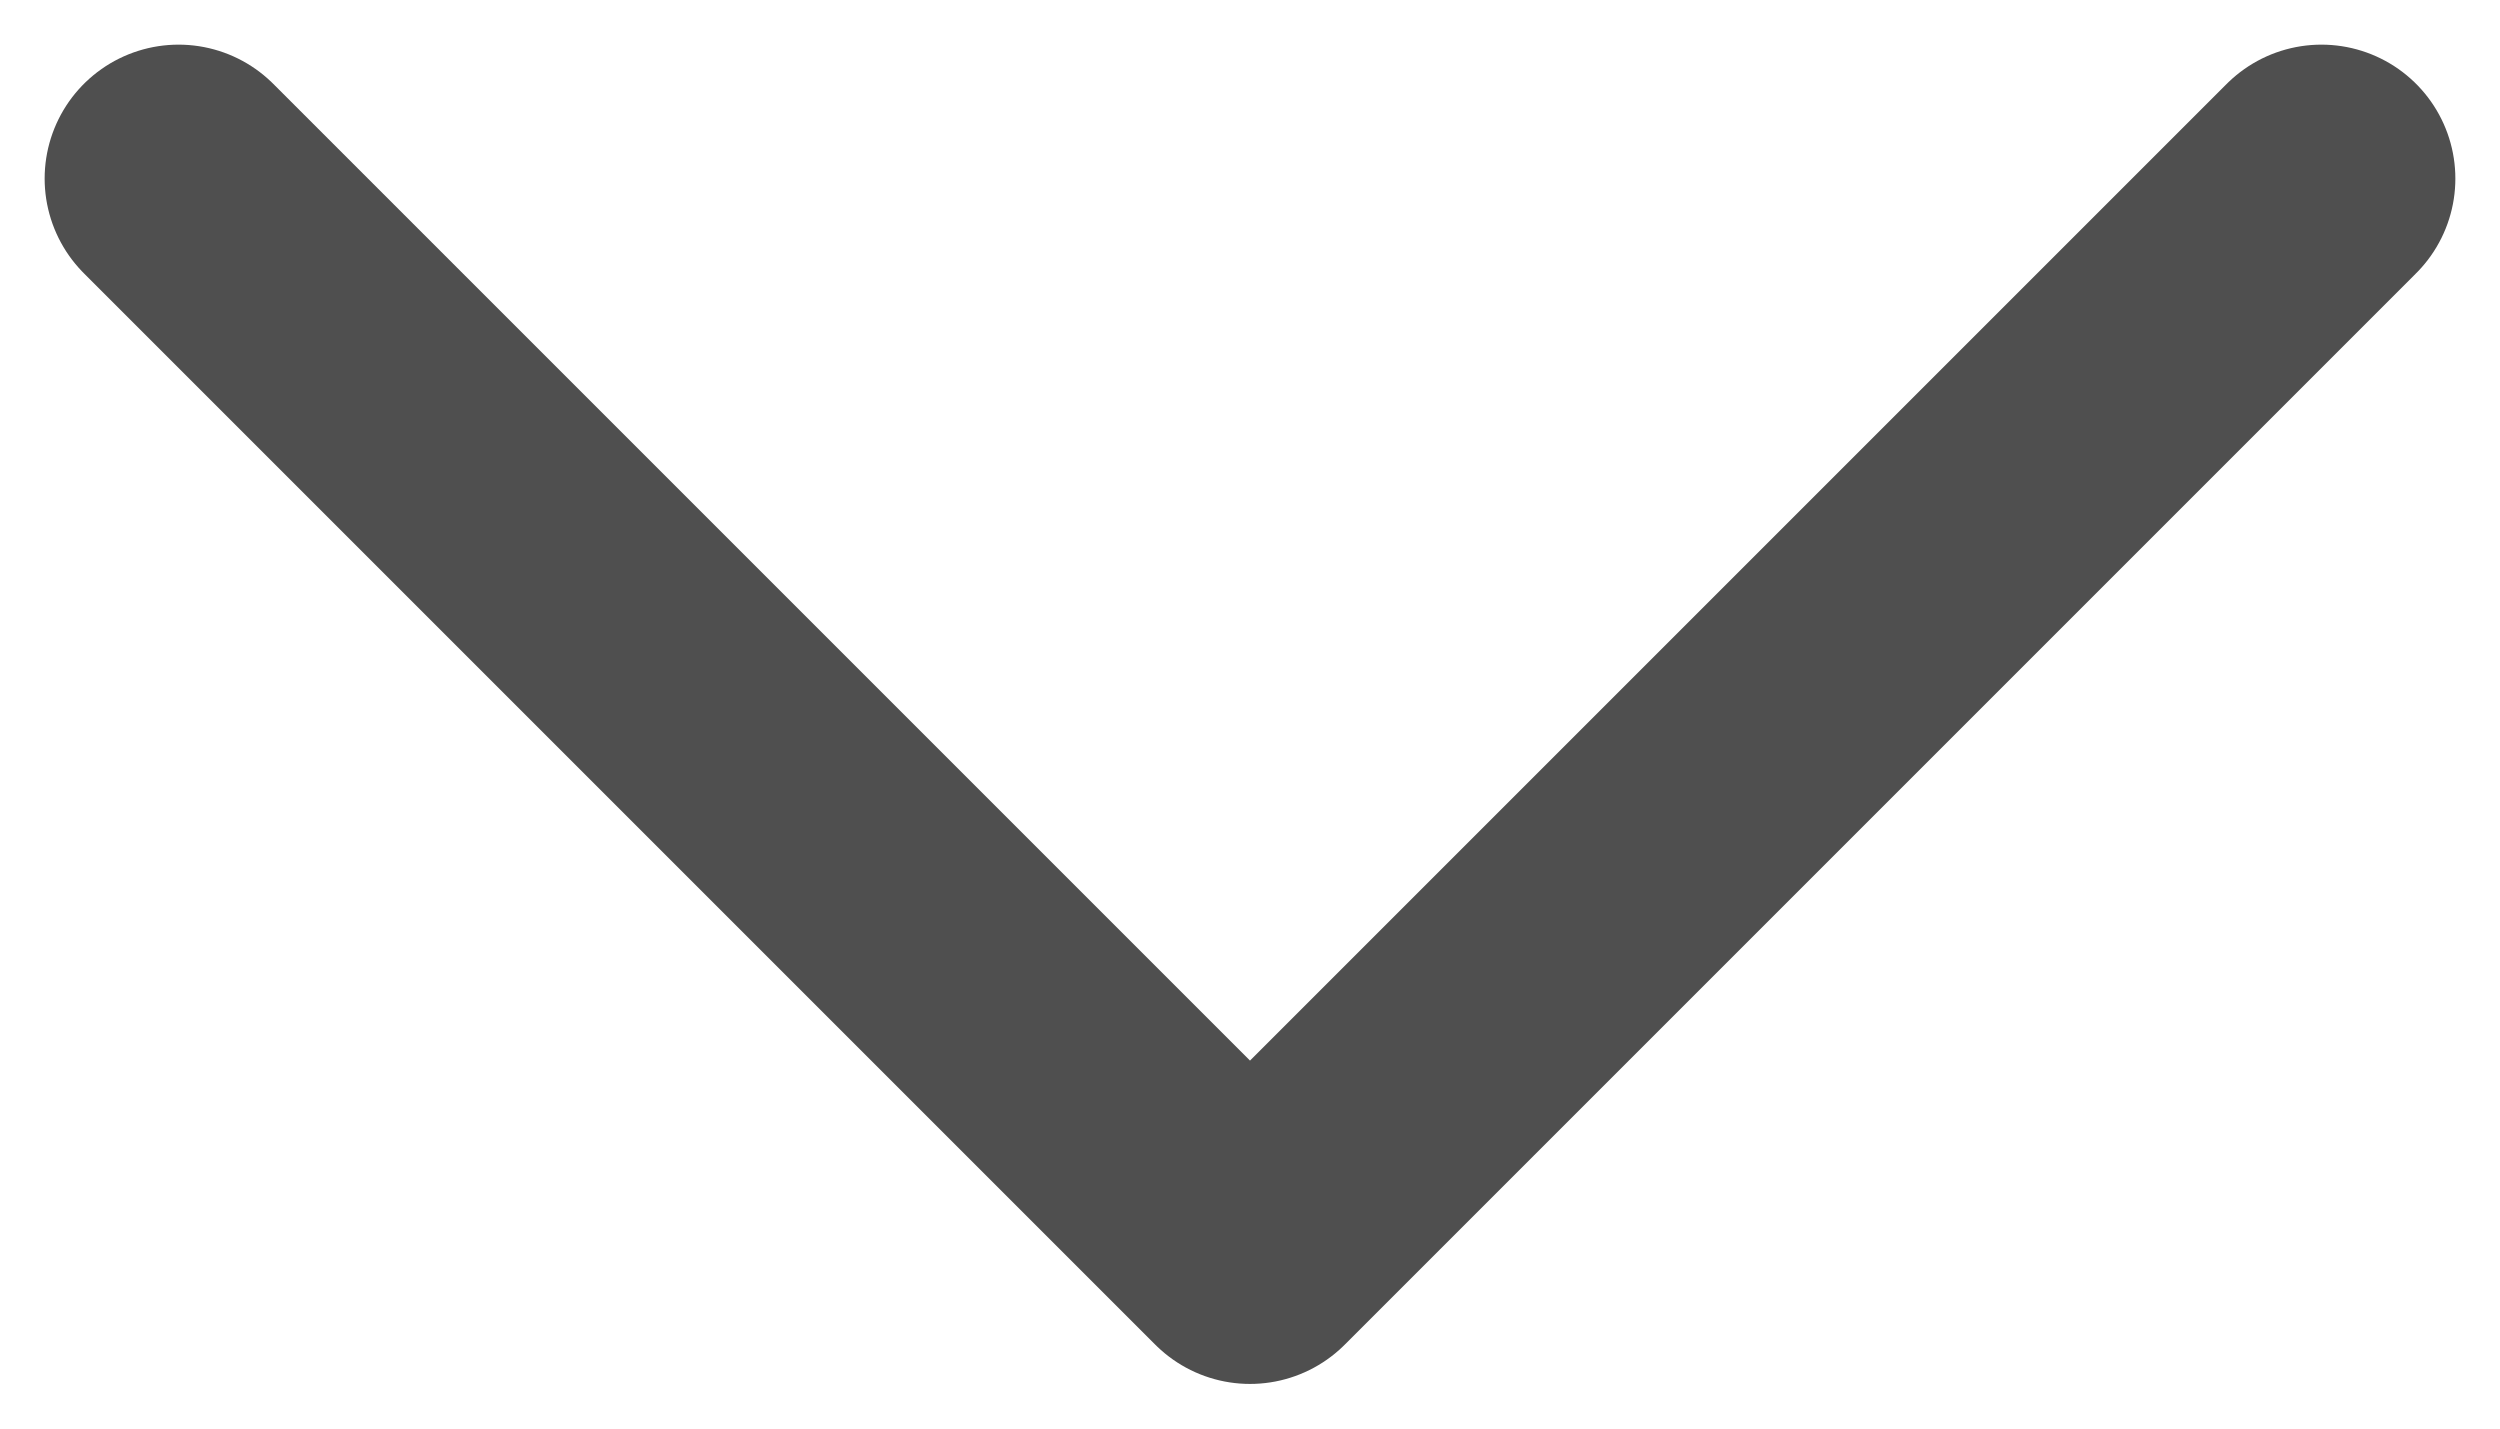 <svg width="14" height="8" viewBox="0 0 14 8" fill="none" xmlns="http://www.w3.org/2000/svg">
<path d="M13 1L7 7L1 1" stroke="#4F4F4F" stroke-width="1.5" stroke-linecap="round" stroke-linejoin="round"/>
</svg>
